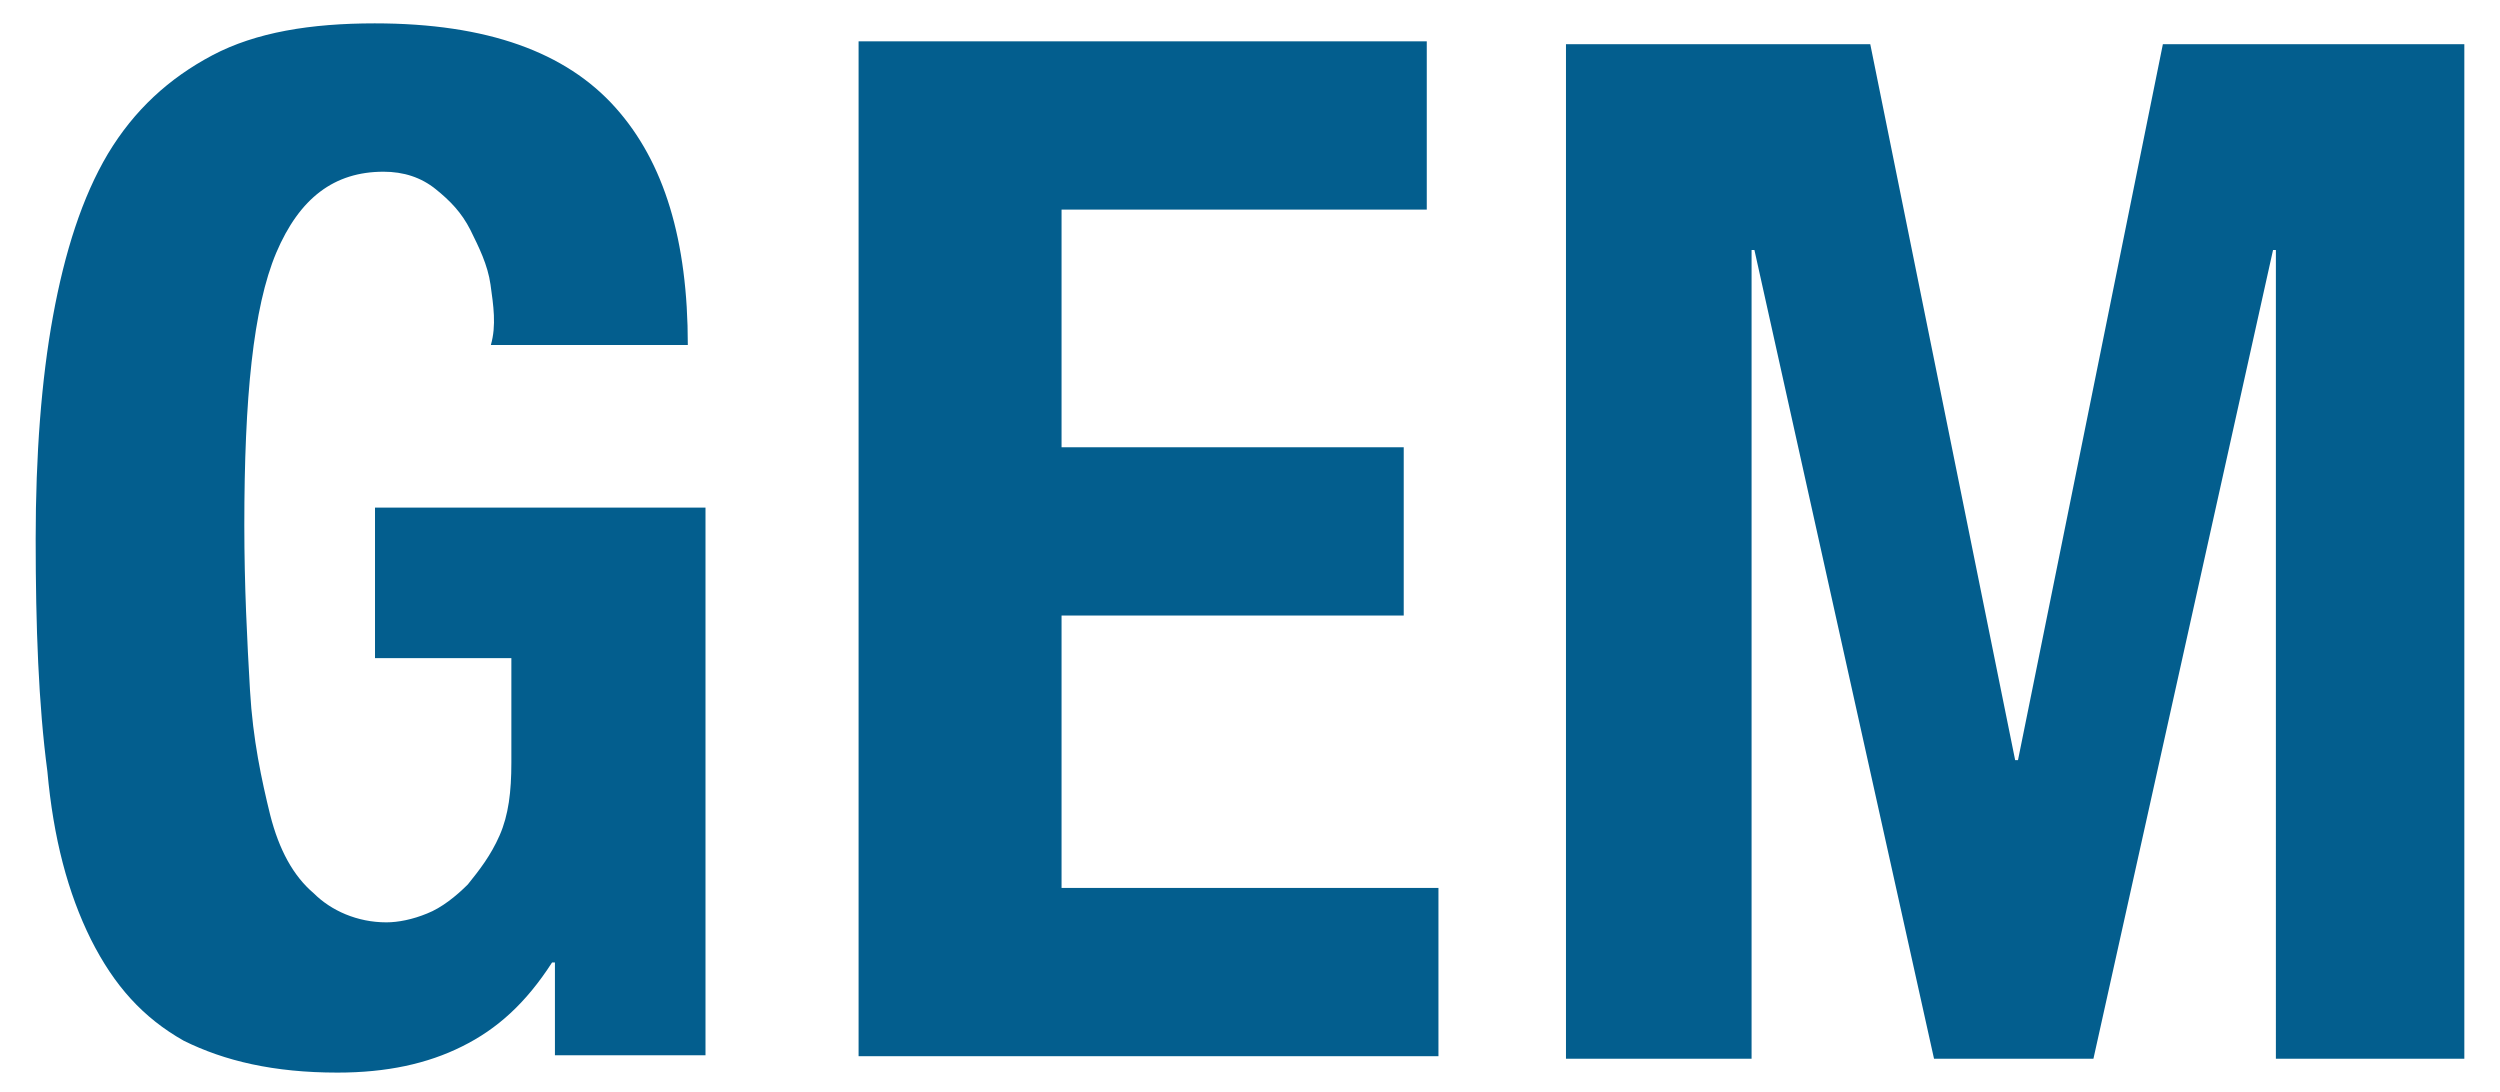 <?xml version="1.0" encoding="utf-8"?>
<!-- Generator: Adobe Illustrator 18.0.0, SVG Export Plug-In . SVG Version: 6.00 Build 0)  -->
<!DOCTYPE svg PUBLIC "-//W3C//DTD SVG 1.1//EN" "http://www.w3.org/Graphics/SVG/1.1/DTD/svg11.dtd">
<svg version="1.1" id="Layer_1" xmlns="http://www.w3.org/2000/svg" xmlns:xlink="http://www.w3.org/1999/xlink" x="0px" y="0px"
	 viewBox="0 136 792 346" enable-background="new 0 136 792 346" xml:space="preserve">
<g>
	<g>
		<g>
			<defs>
				<rect id="SVGID_1_" x="11.3" y="143.6" width="769.5" height="332.4"/>
			</defs>
			<clipPath id="SVGID_2_">
				<use xlink:href="#SVGID_1_"  overflow="visible"/>
			</clipPath>
			<path clip-path="url(#SVGID_2_)" fill="#035E8E" d="M592.5,150l45.9,226.8h0.9L685.2,150h95.5v321.4h-59.7V215.2h-0.9
				l-56.9,256.2h-50.5l-56.9-256.2h-0.9v256.2h-58.8V150L592.5,150L592.5,150z M451.1,202.4H336.3v75.3h108.4v53.3H336.3v86.3h119.4
				v53.3H272V149.1h180v53.3L451.1,202.4L451.1,202.4z M155.4,226.2c-0.9-6.4-3.7-11.9-6.4-17.4c-2.8-5.5-6.4-9.2-11-12.9
				c-4.6-3.7-10.1-5.5-16.5-5.5c-15.6,0-26.6,8.3-34,25.7c-7.3,17.4-10.1,45.9-10.1,86.3c0,19.3,0.9,36.7,1.8,52.3
				c0.9,15.6,3.7,28.5,6.4,39.5c2.8,11,7.3,19.3,13.8,24.8c5.5,5.5,13.8,9.2,23,9.2c3.7,0,8.3-0.9,12.9-2.8
				c4.6-1.8,9.2-5.5,12.9-9.2c3.7-4.6,7.3-9.2,10.1-15.6c2.8-6.4,3.7-13.8,3.7-23v-33.1h-43.2v-47.7h104.7v173.5h-47.7v-29.4h-0.9
				c-8.3,12.9-17.4,21.1-28.5,26.6c-11,5.5-23.9,8.3-39.5,8.3c-20.2,0-35.8-3.7-48.7-10.1c-12.9-7.3-22-17.4-29.4-32.1
				c-7.3-14.7-11.9-32.1-13.8-53.3c-2.8-21.1-3.7-45.9-3.7-73.5c0-26.6,1.8-50.5,5.5-70.7s9.2-37.6,17.4-51.4
				c8.3-13.8,19.3-23.9,33.1-31.2c13.8-7.3,31.2-10.1,51.4-10.1c35.8,0,60.6,9.2,76.2,26.6c15.6,17.4,23,42.2,23,75.3h-62.4
				C157.3,239.1,156.3,232.7,155.4,226.2"/>
		</g>
	</g>
</g>
</svg>
